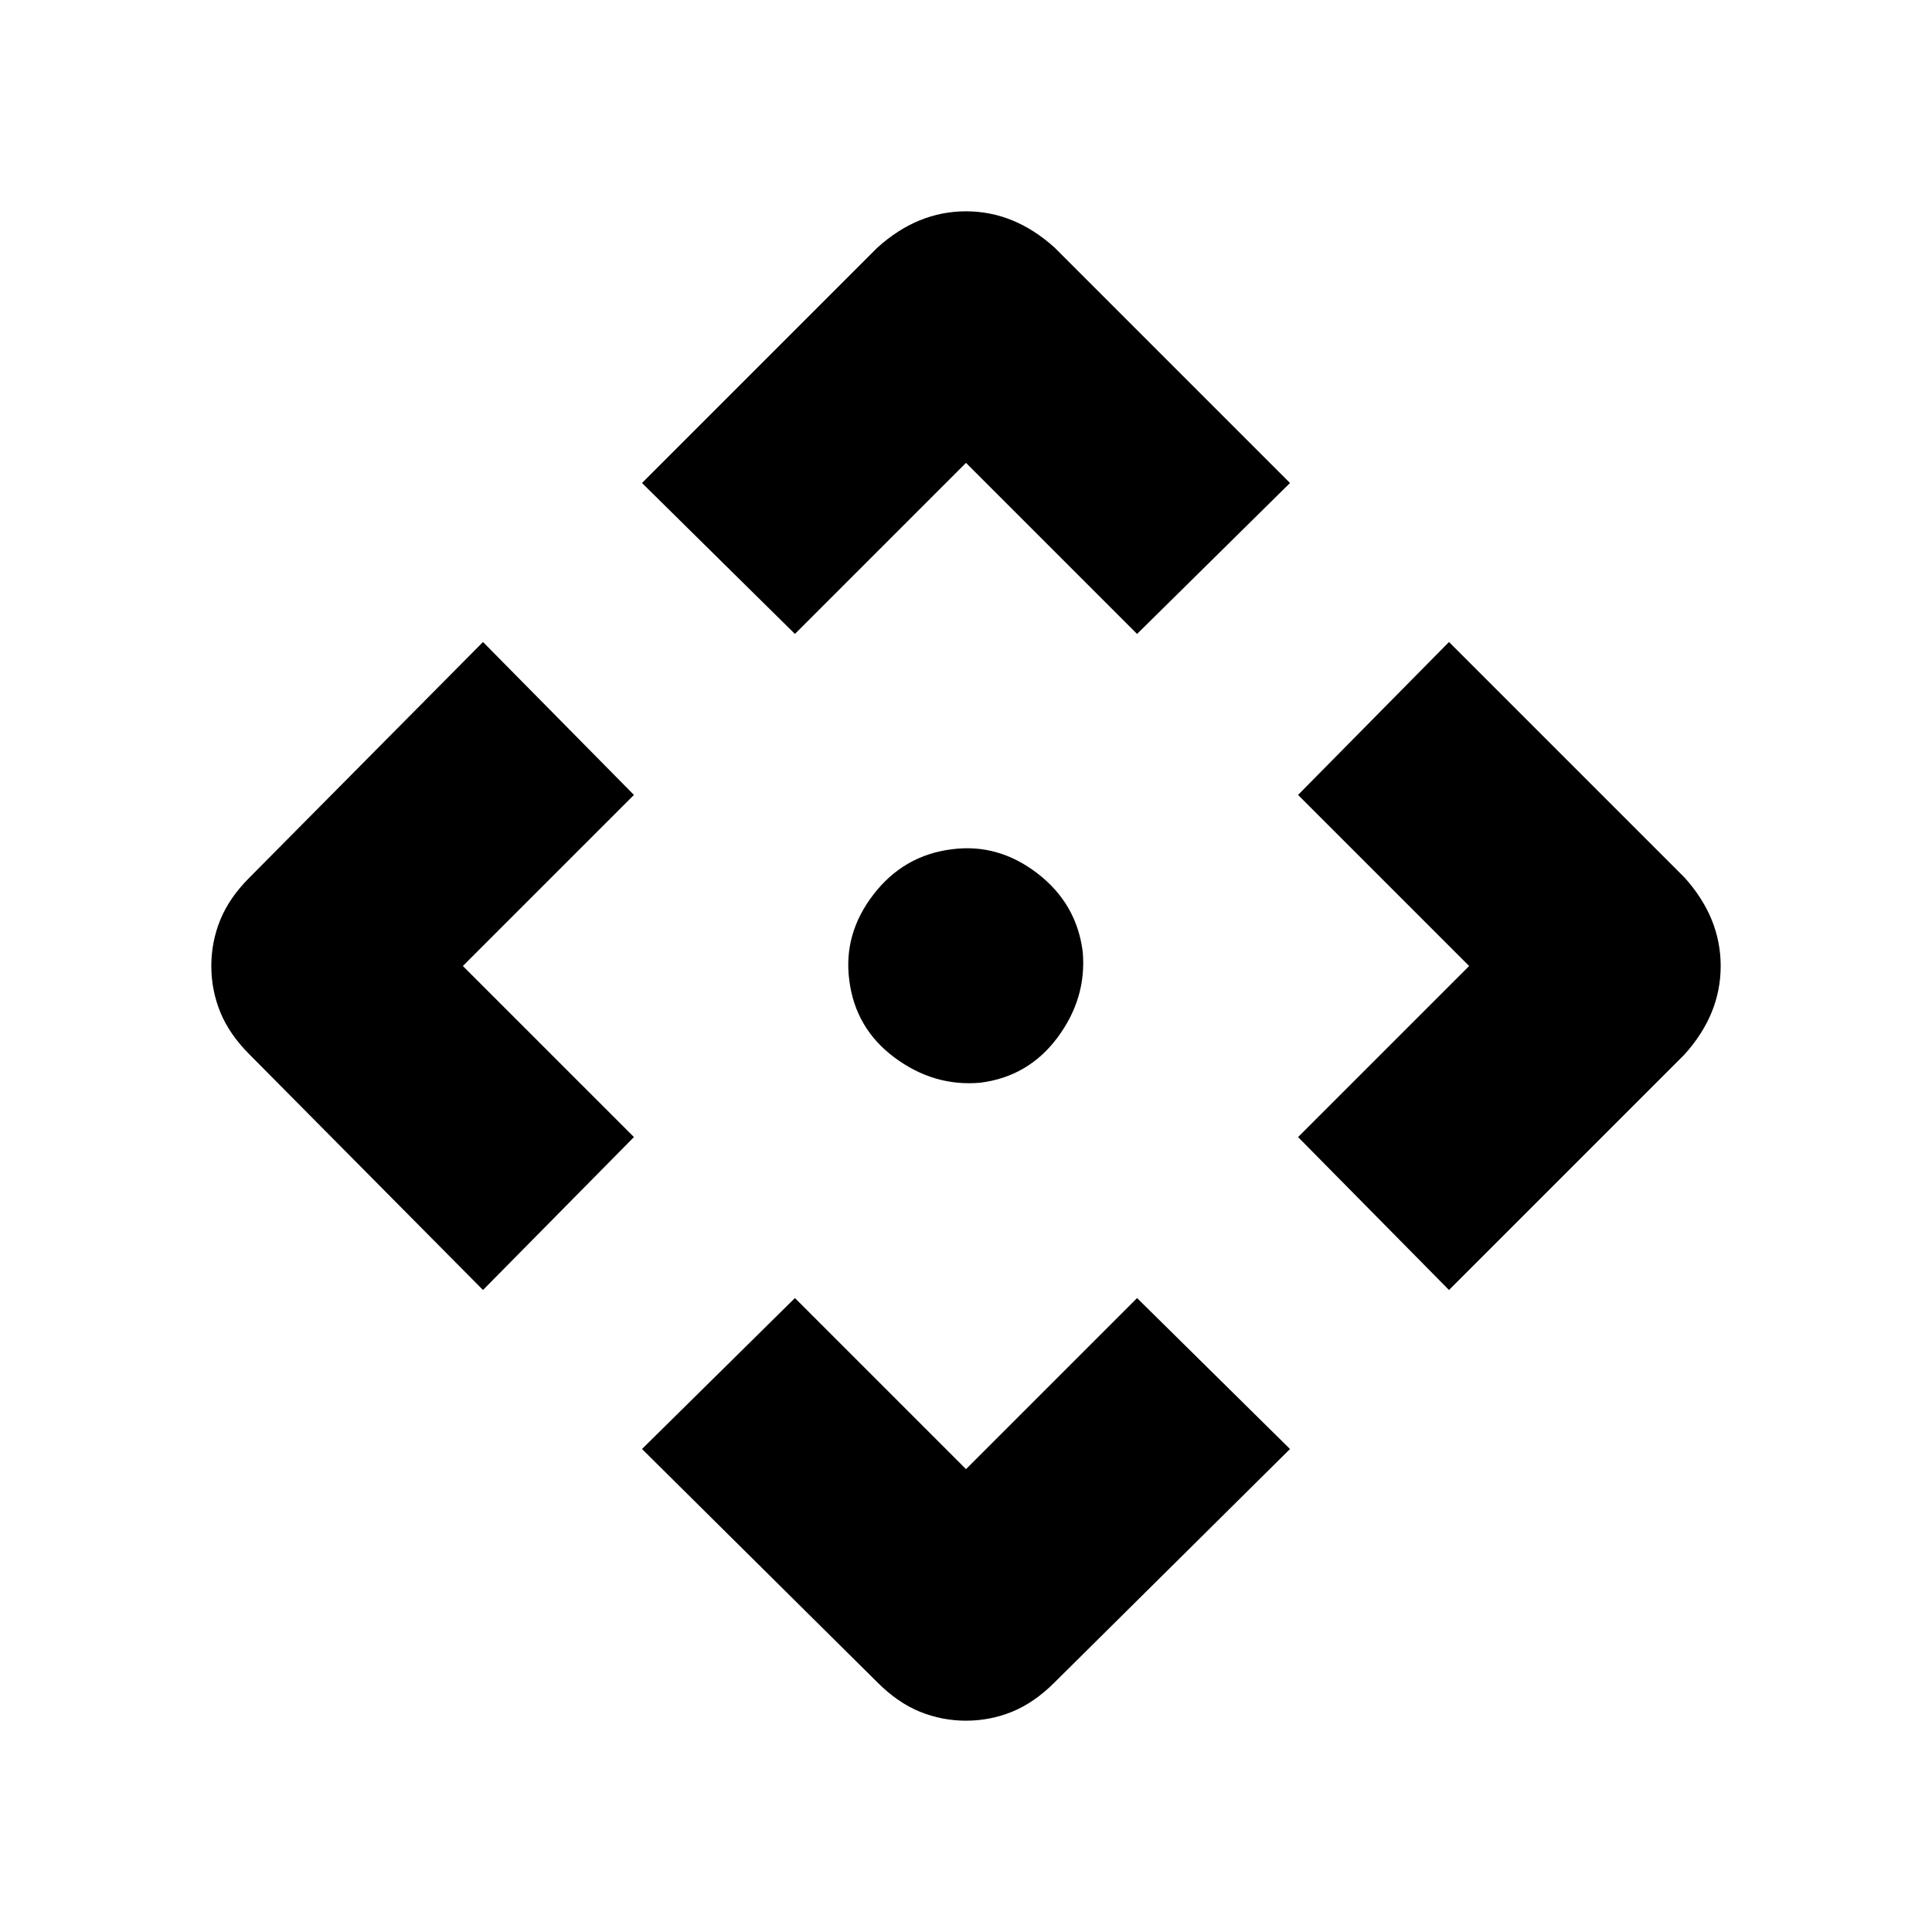 <svg xmlns="http://www.w3.org/2000/svg" height="40" width="40"><path d="M16.458 13.125 13.292 10 18.167 5.125Q18.583 4.75 19.042 4.562Q19.5 4.375 20 4.375Q20.5 4.375 20.958 4.562Q21.417 4.75 21.833 5.125L26.708 10L23.542 13.125L20 9.583ZM10 26.708 5.167 21.833Q4.75 21.417 4.562 20.958Q4.375 20.5 4.375 20Q4.375 19.5 4.562 19.042Q4.75 18.583 5.167 18.167L10 13.292L13.125 16.458L9.583 20L13.125 23.542ZM30 26.708 26.875 23.542 30.417 20 26.875 16.458 30 13.292 34.875 18.167Q35.25 18.583 35.438 19.042Q35.625 19.5 35.625 20Q35.625 20.5 35.438 20.958Q35.25 21.417 34.875 21.833ZM20 35.625Q19.5 35.625 19.042 35.438Q18.583 35.25 18.167 34.833L13.292 30L16.458 26.875L20 30.417L23.542 26.875L26.708 30L21.833 34.833Q21.417 35.25 20.958 35.438Q20.5 35.625 20 35.625ZM20.292 22.417Q19.333 22.5 18.521 21.896Q17.708 21.292 17.583 20.292Q17.458 19.333 18.083 18.521Q18.708 17.708 19.708 17.583Q20.667 17.458 21.479 18.083Q22.292 18.708 22.417 19.708Q22.5 20.667 21.896 21.479Q21.292 22.292 20.292 22.417Z"/></svg>